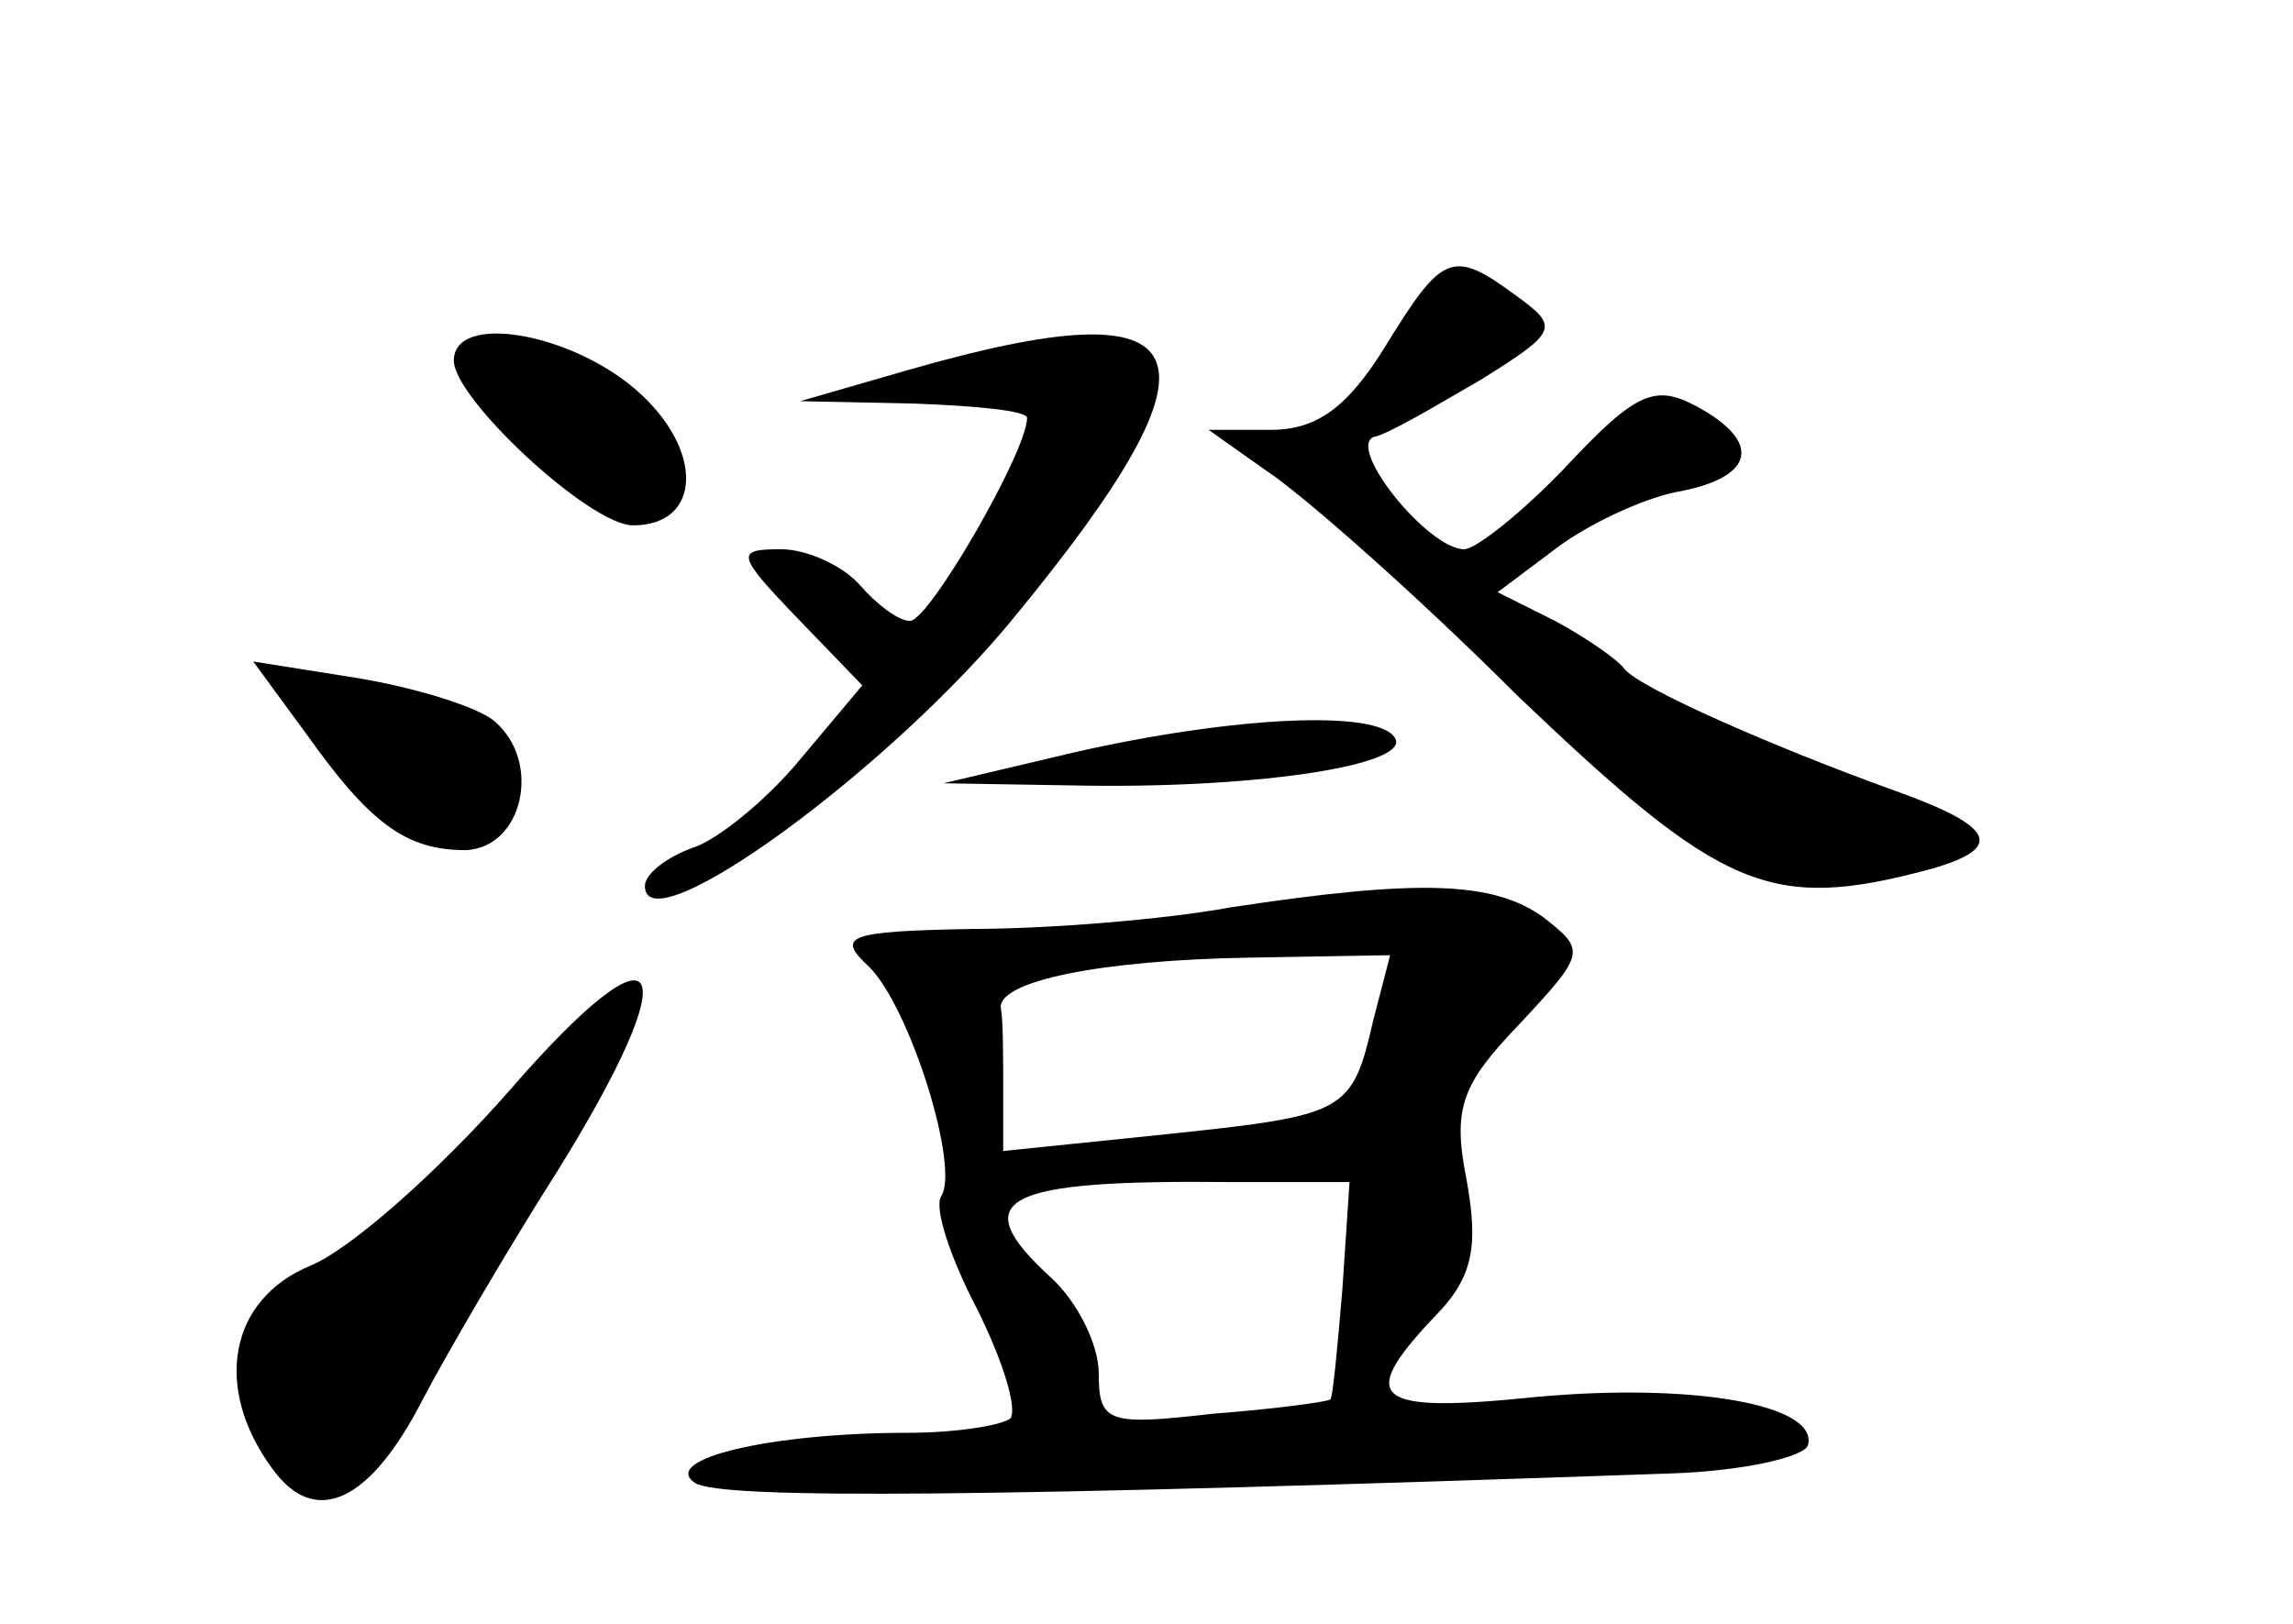 <?xml version="1.0" standalone="no"?>
<!DOCTYPE svg PUBLIC "-//W3C//DTD SVG 20010904//EN"
 "http://www.w3.org/TR/2001/REC-SVG-20010904/DTD/svg10.dtd">
<svg version="1.0" xmlns="http://www.w3.org/2000/svg"
 width="96pt" height="68pt" viewBox="0 0 96 68"
 preserveAspectRatio="xMidYMid meet">
<g transform="translate(0,68) scale(0.1,-0.1)"
fill="#000000" stroke="none">
<path d="M580 535 c-16 -26 -29 -35 -48 -35 l-26 0 24 -17 c14 -9 62 -51 106
-95 85 -81 105 -90 172 -72 32 9 27 18 -15 33 -50 18 -107 43 -113 51 -3 4
-16 13 -29 20 l-24 12 24 18 c13 10 36 21 51 24 33 6 36 21 8 36 -17 9 -25 6
-54 -25 -18 -19 -38 -35 -43 -35 -15 0 -49 42 -38 47 6 1 26 13 45 24 32 20
33 22 15 35 -27 20 -31 18 -55 -21z"/>
<path d="M190 529 c0 -16 57 -69 75 -69 29 0 30 32 1 57 -28 24 -76 32 -76 12z"/>
<path d="M380 525 l-45 -13 48 -1 c26 -1 47 -3 47 -6 0 -14 -41 -85 -49 -85
-5 0 -14 7 -21 15 -7 8 -22 15 -33 15 -19 0 -19 -2 7 -29 l27 -28 -26 -31
c-14 -17 -35 -34 -45 -37 -11 -4 -20 -11 -20 -16 0 -26 103 49 155 113 92 112
80 139 -45 103z"/>
<path d="M128 373 c27 -38 42 -49 67 -49 24 1 32 37 12 54 -7 6 -33 14 -57 18
l-44 7 22 -30z"/>
<path d="M450 365 l-55 -13 60 -1 c74 -1 136 9 129 20 -7 12 -68 9 -134 -6z"/>
<path d="M515 300 c-27 -5 -76 -9 -108 -9 -53 -1 -57 -3 -43 -16 17 -17 38
-84 30 -96 -3 -5 4 -26 15 -47 11 -22 17 -42 14 -46 -4 -3 -23 -6 -43 -6 -57
0 -104 -11 -89 -21 11 -7 125 -6 409 4 30 1 56 7 57 12 4 17 -49 26 -114 20
-68 -7 -75 -1 -43 33 17 17 19 30 14 58 -6 30 -2 40 22 65 28 30 28 31 10 45
-21 15 -52 16 -131 4z m60 -47 c-9 -39 -11 -40 -87 -48 l-68 -7 0 26 c0 14 0
29 -1 34 -1 11 41 20 105 21 l58 1 -7 -27z m-13 -113 c-2 -24 -4 -45 -5 -46
-1 -1 -23 -4 -49 -6 -44 -5 -48 -4 -48 17 0 12 -9 30 -20 40 -36 33 -21 41 75
40 l50 0 -3 -45z"/>
<path d="M213 223 c-29 -33 -66 -66 -83 -73 -34 -14 -41 -51 -16 -85 18 -25
41 -14 63 29 10 19 35 62 56 95 56 90 45 109 -20 34z"/>
</g>
</svg>
